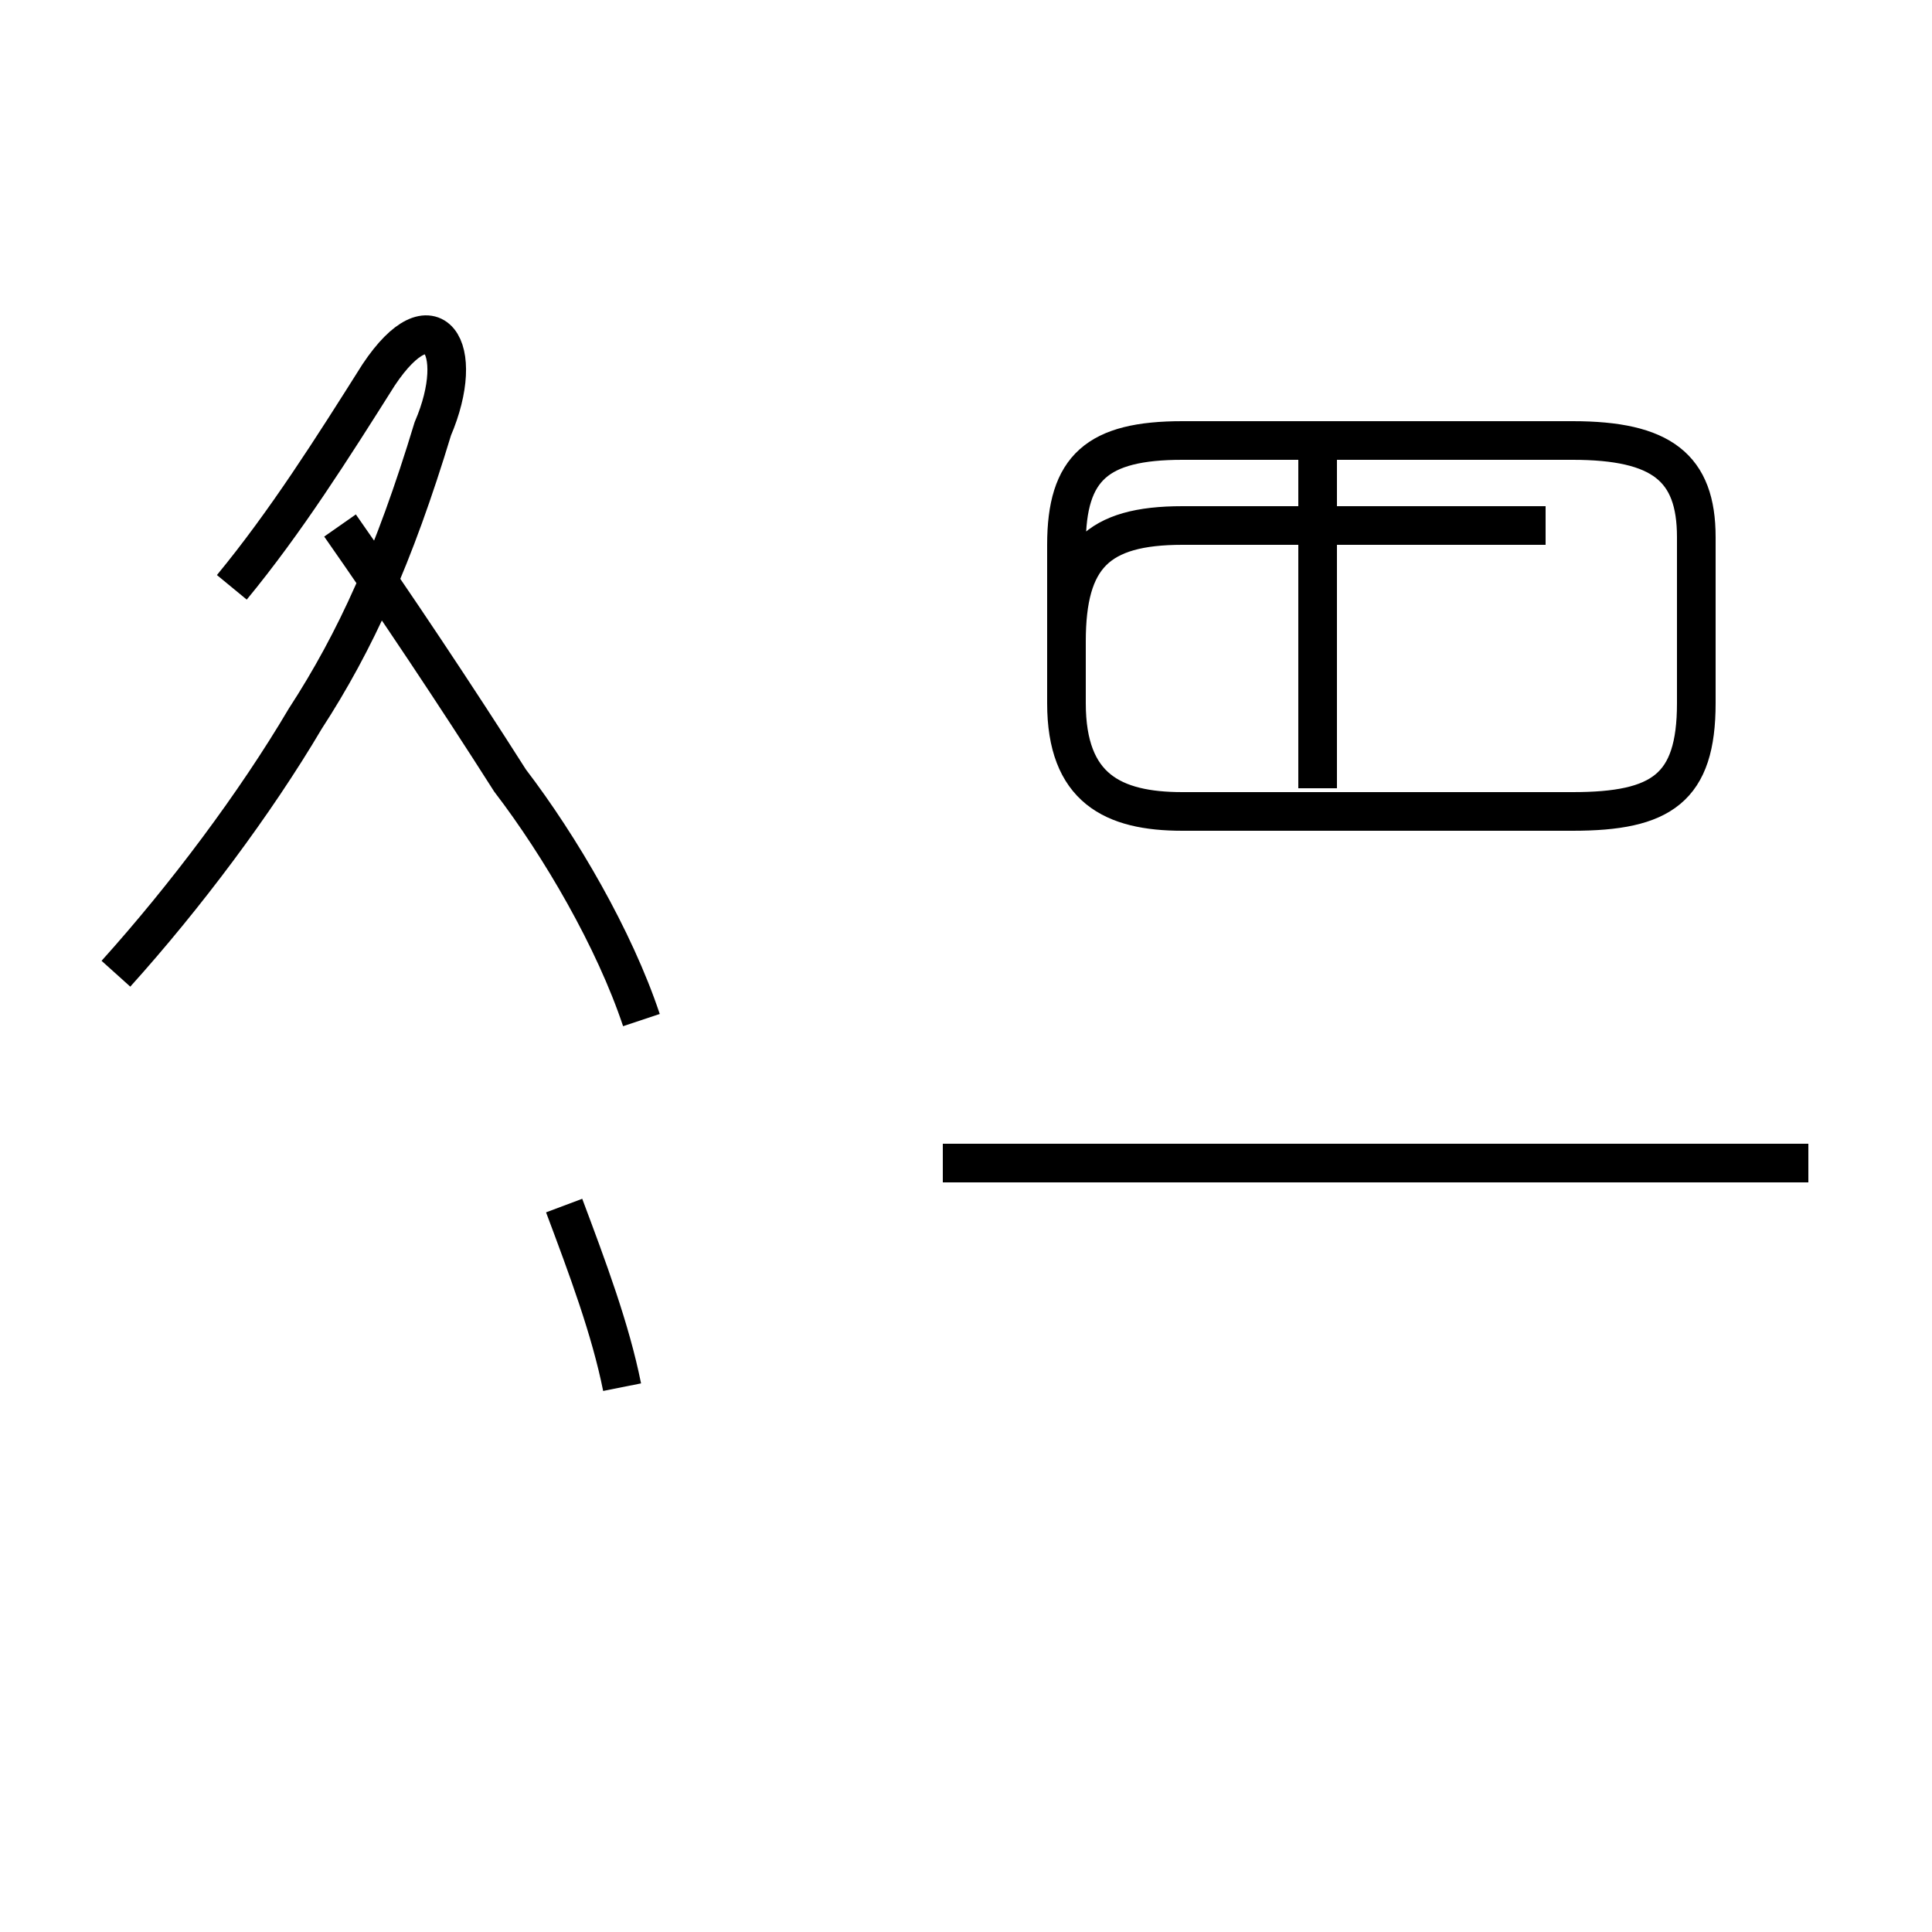 <?xml version='1.0' encoding='utf8'?>
<svg viewBox="0.0 -44.0 50.0 50.0" version="1.1" xmlns="http://www.w3.org/2000/svg">
<rect x="0.0" y="-44.0" width="50.0" height="50.0" fill="#808080" stroke="none"/>
<rect x="-1000" y="-1000" width="2000" height="2000" stroke="white" fill="white"/>
<g style="fill:none; stroke:#000000;  stroke-width:1">
<path d="M 16.6 17.6 C 15.9 19.7 14.5 22.1 13.2 23.8 C 11.8 26.0 10.2 28.4 8.8 30.4 M 3.0 18.8 C 4.8 20.8 6.6 23.2 7.9 25.4 C 9.2 27.4 10.2 29.6 11.2 32.9 C 12.1 35.0 11.2 36.4 9.8 34.3 C 8.6 32.4 7.4 30.5 6.0 28.8 M 16.1 8.1 C 15.8 9.6 15.2 11.2 14.6 12.8 M 24.4 13.9 L 46.8 13.9 M 34.1 23.6 L 34.1 32.4 M 40.0 30.4 L 30.6 30.4 C 28.4 30.4 27.6 29.6 27.6 27.4 L 27.6 25.8 C 27.6 23.6 28.8 23.0 30.6 23.0 L 40.7 23.0 C 43.0 23.0 43.9 23.6 43.9 25.8 L 43.9 30.1 C 43.9 31.9 43.0 32.6 40.7 32.6 L 30.6 32.6 C 28.4 32.6 27.6 31.9 27.6 29.9 L 27.6 25.8 C 27.6 23.6 28.8 23.0 30.6 23.0 L 40.7 23.0 C 43.0 23.0 43.9 23.6 43.9 25.8 L 43.9 30.1 C 43.9 31.9 43.0 32.6 40.7 32.6 L 30.6 32.6 C 28.4 32.6 27.6 31.9 27.6 29.9 L 27.6 25.8 C 27.6 23.6 28.8 23.0 30.6 23.0 L 40.7 23.0 C 43.0 23.0 43.9 23.6 43.9 25.8 L 43.9 30.1 C 43.9 31.9 43.0 32.6 40.7 32.6 L 30.6 32.6 C 28.4 32.6 27.6 31.9 27.6 29.9 L 27.6 25.8 C 27.6 23.6 28.8 23.0 30.6 23.0 L 40.7 23.0 C 43.0 23.0 43.9 23.6 43.9 25.8 L 43.9 30.1 C 43.9 31.9 43.0 32.6 40.7 32.6 L 30.6 32.6 C 28.4 32.6 27.6 31.9 27.6 29.9 L 27.6 25.8 C 27.6 23.6 28.8 23.0 30.6 23.0 L 40.7 23.0 C 43.0 23.0 43.9 23.6 43.9 25.8 L 43.9 30.1 C 43.9 31.9 43.0 32.6 40.7 32.6 L 30.6 32.6 C 28.4 32.6 27.6 31.9 27.6 29.9 L 27.6 25.8 C 27.6 23.6 28.8 23.0 30.6 23.0 L 40.7 23.0 C 43.0 23.0 43.9 23.6 43.9 25.8 L 43.9 30.1 C 43.9 31.9 43.0 32.6 40.7 32.6 L 30.6 32.6 C 28.4 32.6 27.6 31.9 27.6 29.9 L 27.6 25.8 C 27.6 23.6 28.8 23.0 30.6 23.0 L 40.7 23.0 C 43.0 23.0 43.9 23.6 43.9 25.8 L 43.9 30.1 C 43.9 31.9 43.0 32.6 40.7 32.6 L 30.6 32.6 C 28.4 32.6 27.6 31.9 27.6 29.9 L 27.6 25.8 C 27.6 23.6 28.8 23.0 30.6 23.0 L 40.7 23.0 C 43.0 23.0 43.9 23.6 43.9 25.8 L 43.9 30.1 C 43.9 31.9 43.0 32.6 40.7 32.6 L 30.6 32.6 C 28.4 32.6 27.6 31.9 27.6 29.9 L 27.6 25.8 C 27.6 23.6 28.8 23.0 30.6 23.0 L 40.7 23.0 C 43.0 23.0 43.9 23.6 43.9 25.8 L 43.9 30.1 C 43.9 31.9 43.0 32.6 40.7 32.6 L 30.6 32.6 C 28.4 32.6 27.6 31.9 27.6 29.9 L 27.6 25.8 C 27.6 23.6 28.8 23.0 30.6 23.0 L 40.7 23.0 C 43.0 23.0 43.9 23.6 43.9 25.8 L 43.9 30.1 C 43.9 31.9 43.0 32.6 40.7 32.6 L 30.6 32.6 C 28.4 32.6 27.6 31.9 27.6 29.9 L 27.6 25.8 C 27.6 23.6 28.8 23.0" transform="scale(1, -1)" />
</g>
</svg>